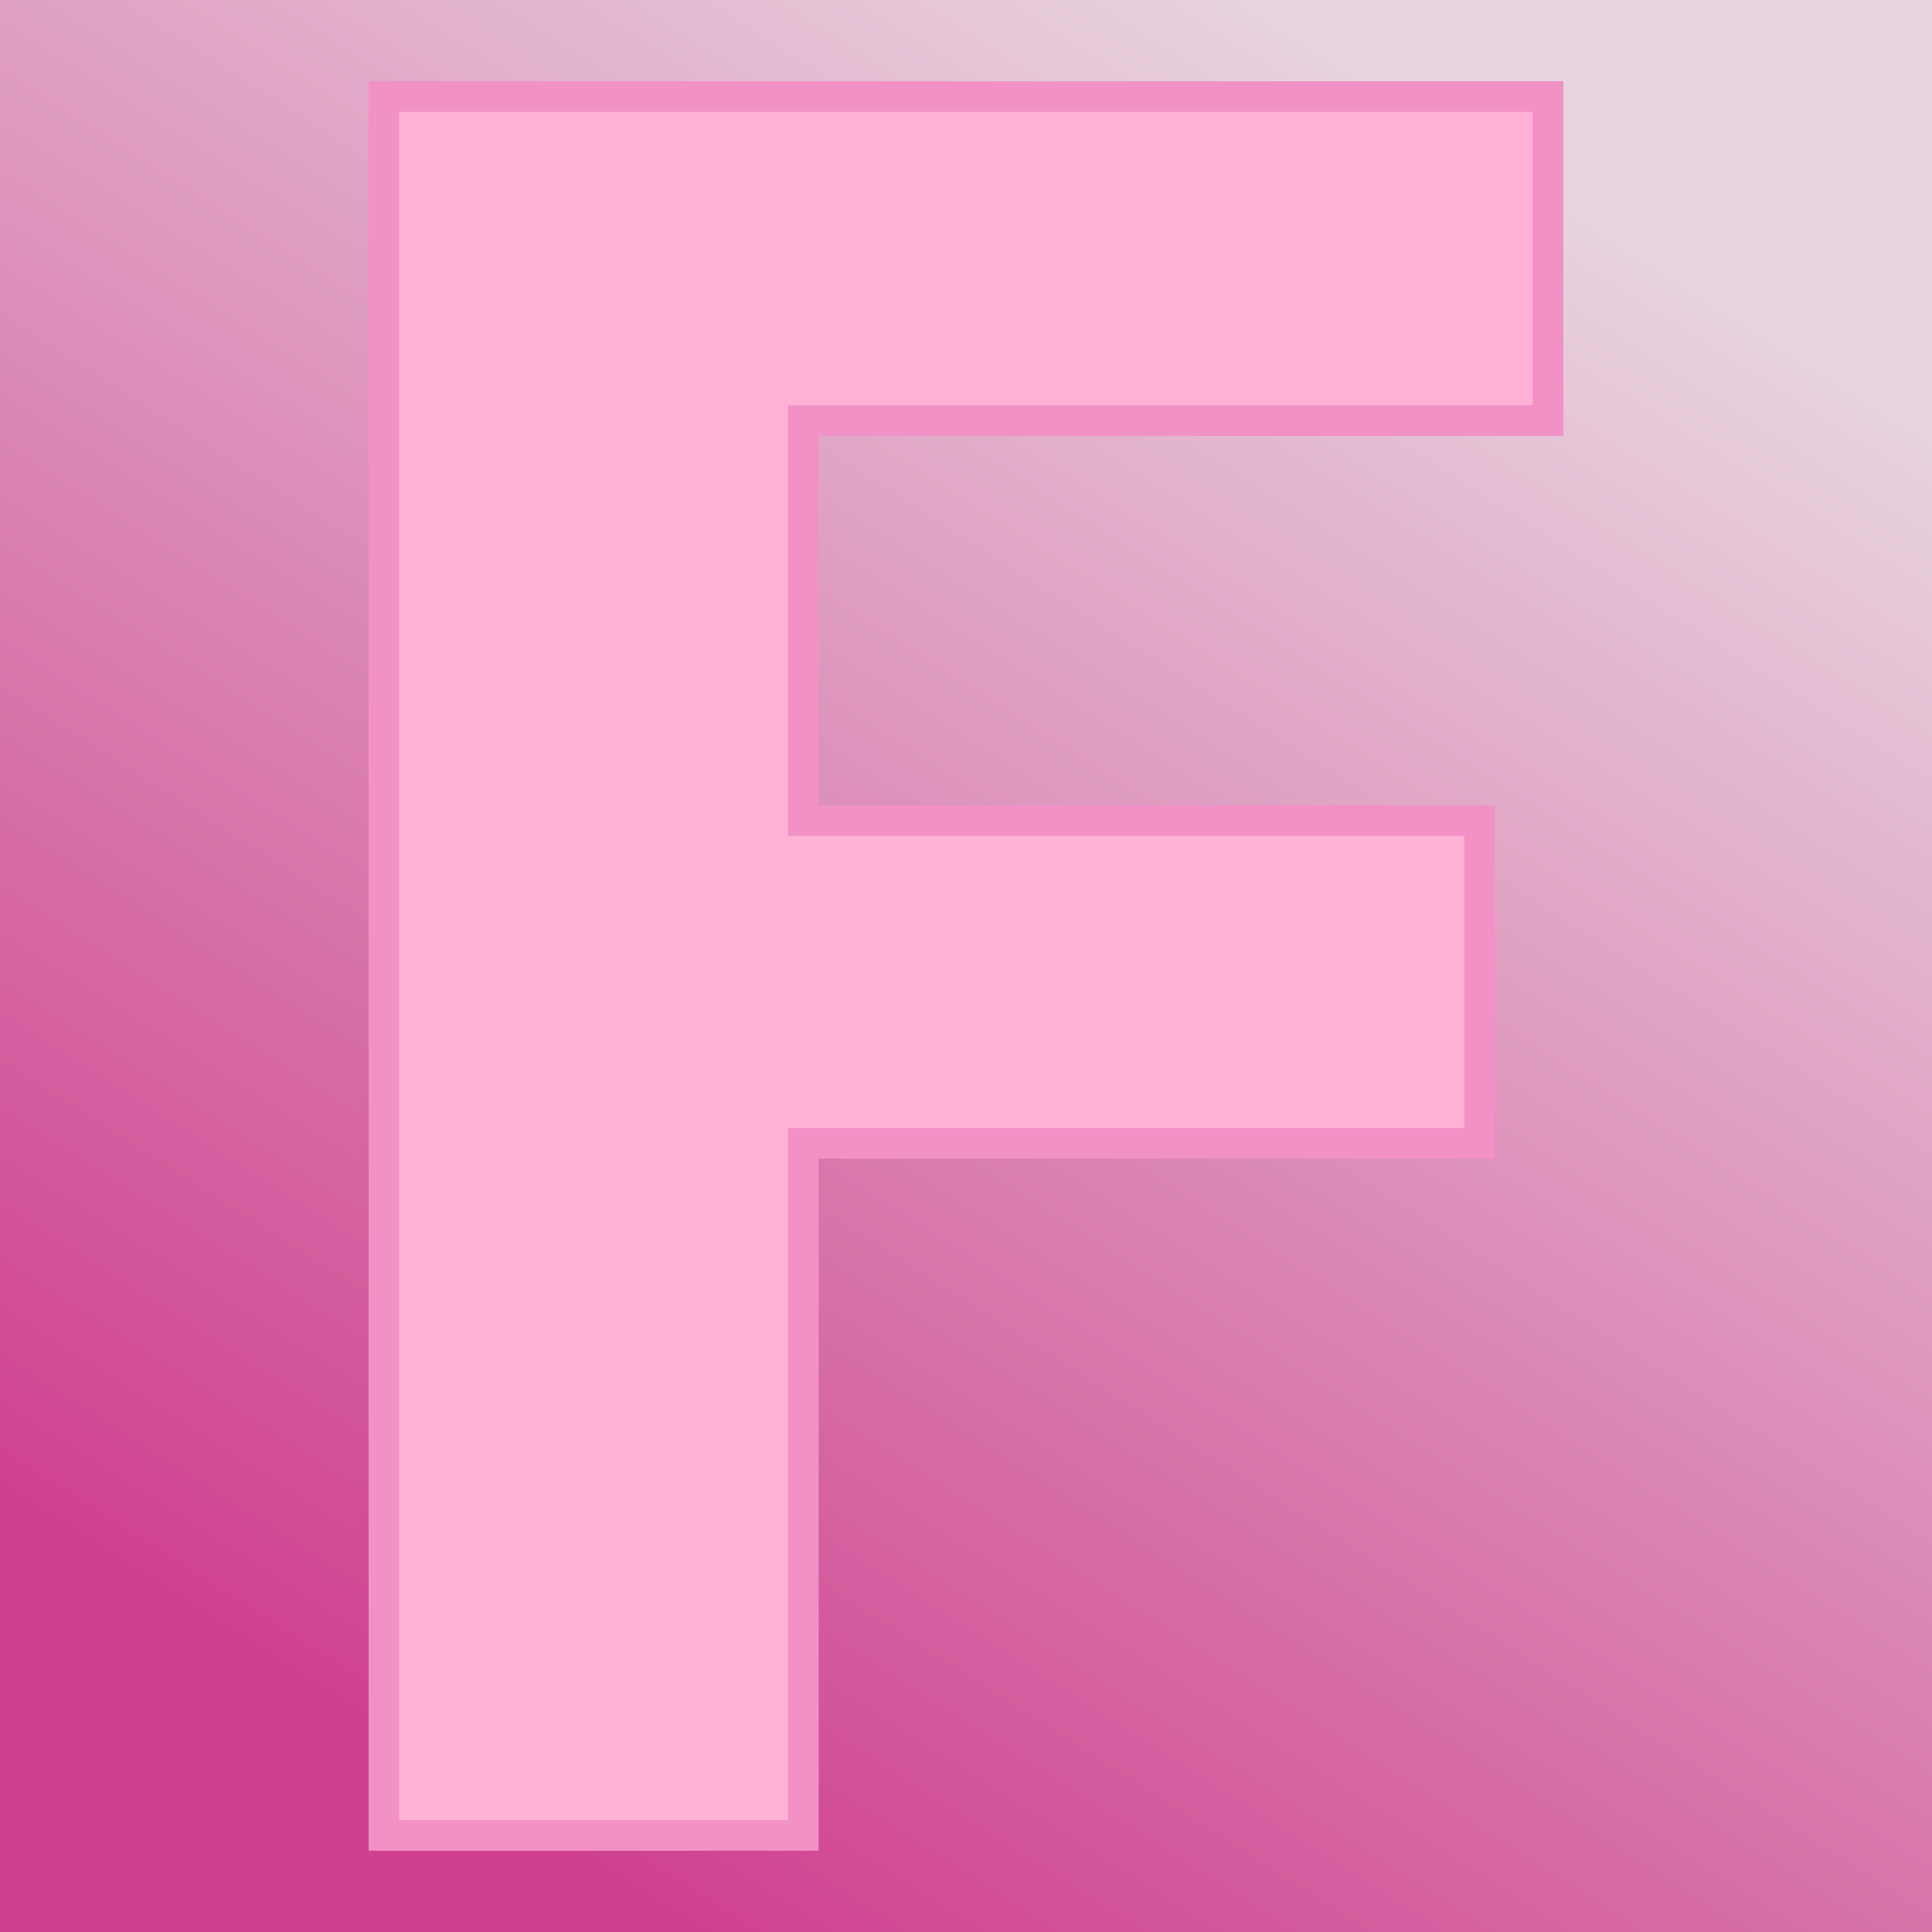 <svg xmlns="http://www.w3.org/2000/svg" version="1.1" xmlns:xlink="http://www.w3.org/1999/xlink" viewBox="0 0 200 200"><rect width="200" height="200" fill="url('#gradient')"></rect><defs><linearGradient id="gradient" gradientTransform="rotate(121 0.5 0.5)"><stop offset="0%" stop-color="#e8d4de"></stop><stop offset="100%" stop-color="#cf408f"></stop></linearGradient></defs><g><g fill="#ffb1d6" transform="matrix(12.659,0,0,12.659,26.196,190.007)" stroke="#f191c6" stroke-width="0.25"><path d="M10.03-8.30L10.03-5.66L4.50-5.66L4.50 0L1.07 0L1.07-14.22L10.59-14.22L10.59-11.57L4.50-11.57L4.50-8.30L10.03-8.30Z"></path></g></g></svg>